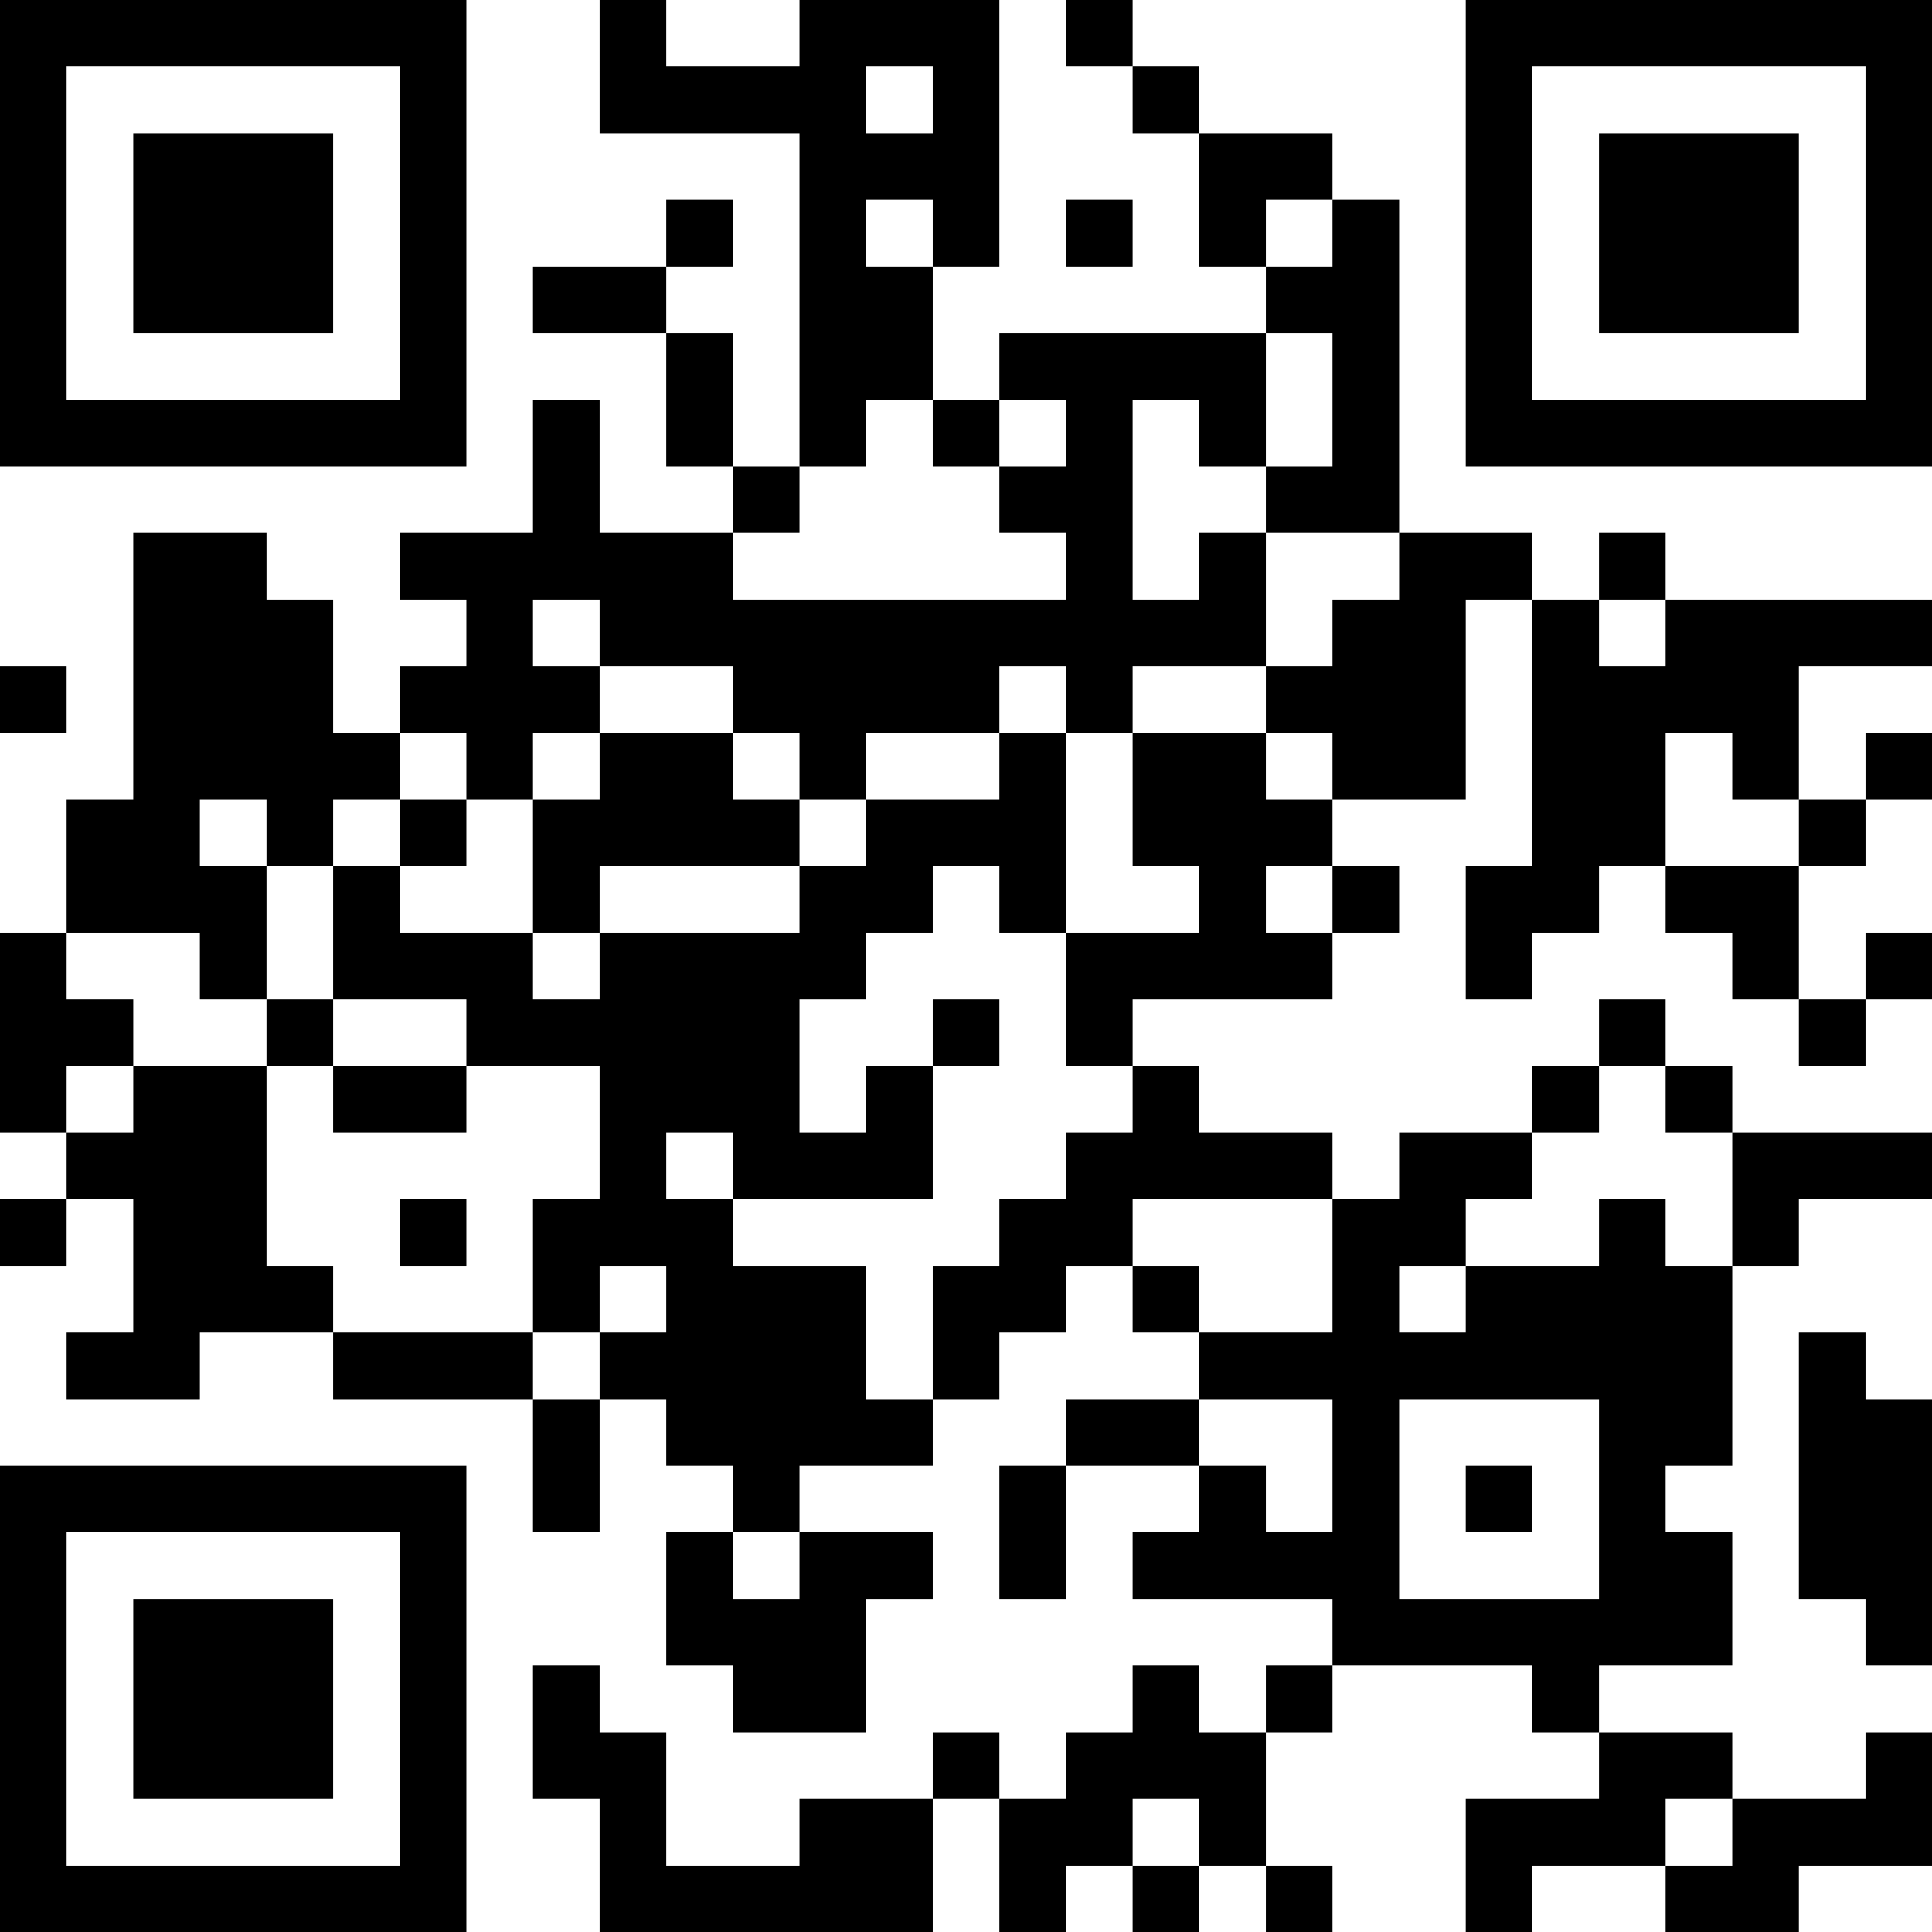 <?xml version="1.0" encoding="UTF-8"?>
<svg xmlns="http://www.w3.org/2000/svg" version="1.1" width="200" height="200" viewBox="0 0 200 200"><rect x="0" y="0" width="200" height="200" fill="#ffffff"/><g transform="scale(6.897)"><g transform="translate(0,0)"><path fill-rule="evenodd" d="M9 0L9 2L12 2L12 7L11 7L11 5L10 5L10 4L11 4L11 3L10 3L10 4L8 4L8 5L10 5L10 7L11 7L11 8L9 8L9 6L8 6L8 8L6 8L6 9L7 9L7 10L6 10L6 11L5 11L5 9L4 9L4 8L2 8L2 12L1 12L1 14L0 14L0 17L1 17L1 18L0 18L0 19L1 19L1 18L2 18L2 20L1 20L1 21L3 21L3 20L5 20L5 21L8 21L8 23L9 23L9 21L10 21L10 22L11 22L11 23L10 23L10 25L11 25L11 26L13 26L13 24L14 24L14 23L12 23L12 22L14 22L14 21L15 21L15 20L16 20L16 19L17 19L17 20L18 20L18 21L16 21L16 22L15 22L15 24L16 24L16 22L18 22L18 23L17 23L17 24L20 24L20 25L19 25L19 26L18 26L18 25L17 25L17 26L16 26L16 27L15 27L15 26L14 26L14 27L12 27L12 28L10 28L10 26L9 26L9 25L8 25L8 27L9 27L9 29L14 29L14 27L15 27L15 29L16 29L16 28L17 28L17 29L18 29L18 28L19 28L19 29L20 29L20 28L19 28L19 26L20 26L20 25L23 25L23 26L24 26L24 27L22 27L22 29L23 29L23 28L25 28L25 29L27 29L27 28L29 28L29 26L28 26L28 27L26 27L26 26L24 26L24 25L26 25L26 23L25 23L25 22L26 22L26 19L27 19L27 18L29 18L29 17L26 17L26 16L25 16L25 15L24 15L24 16L23 16L23 17L21 17L21 18L20 18L20 17L18 17L18 16L17 16L17 15L20 15L20 14L21 14L21 13L20 13L20 12L22 12L22 9L23 9L23 13L22 13L22 15L23 15L23 14L24 14L24 13L25 13L25 14L26 14L26 15L27 15L27 16L28 16L28 15L29 15L29 14L28 14L28 15L27 15L27 13L28 13L28 12L29 12L29 11L28 11L28 12L27 12L27 10L29 10L29 9L25 9L25 8L24 8L24 9L23 9L23 8L21 8L21 3L20 3L20 2L18 2L18 1L17 1L17 0L16 0L16 1L17 1L17 2L18 2L18 4L19 4L19 5L15 5L15 6L14 6L14 4L15 4L15 0L12 0L12 1L10 1L10 0ZM13 1L13 2L14 2L14 1ZM13 3L13 4L14 4L14 3ZM16 3L16 4L17 4L17 3ZM19 3L19 4L20 4L20 3ZM19 5L19 7L18 7L18 6L17 6L17 9L18 9L18 8L19 8L19 10L17 10L17 11L16 11L16 10L15 10L15 11L13 11L13 12L12 12L12 11L11 11L11 10L9 10L9 9L8 9L8 10L9 10L9 11L8 11L8 12L7 12L7 11L6 11L6 12L5 12L5 13L4 13L4 12L3 12L3 13L4 13L4 15L3 15L3 14L1 14L1 15L2 15L2 16L1 16L1 17L2 17L2 16L4 16L4 19L5 19L5 20L8 20L8 21L9 21L9 20L10 20L10 19L9 19L9 20L8 20L8 18L9 18L9 16L7 16L7 15L5 15L5 13L6 13L6 14L8 14L8 15L9 15L9 14L12 14L12 13L13 13L13 12L15 12L15 11L16 11L16 14L15 14L15 13L14 13L14 14L13 14L13 15L12 15L12 17L13 17L13 16L14 16L14 18L11 18L11 17L10 17L10 18L11 18L11 19L13 19L13 21L14 21L14 19L15 19L15 18L16 18L16 17L17 17L17 16L16 16L16 14L18 14L18 13L17 13L17 11L19 11L19 12L20 12L20 11L19 11L19 10L20 10L20 9L21 9L21 8L19 8L19 7L20 7L20 5ZM13 6L13 7L12 7L12 8L11 8L11 9L16 9L16 8L15 8L15 7L16 7L16 6L15 6L15 7L14 7L14 6ZM24 9L24 10L25 10L25 9ZM0 10L0 11L1 11L1 10ZM9 11L9 12L8 12L8 14L9 14L9 13L12 13L12 12L11 12L11 11ZM25 11L25 13L27 13L27 12L26 12L26 11ZM6 12L6 13L7 13L7 12ZM19 13L19 14L20 14L20 13ZM4 15L4 16L5 16L5 17L7 17L7 16L5 16L5 15ZM14 15L14 16L15 16L15 15ZM24 16L24 17L23 17L23 18L22 18L22 19L21 19L21 20L22 20L22 19L24 19L24 18L25 18L25 19L26 19L26 17L25 17L25 16ZM6 18L6 19L7 19L7 18ZM17 18L17 19L18 19L18 20L20 20L20 18ZM27 20L27 24L28 24L28 25L29 25L29 21L28 21L28 20ZM18 21L18 22L19 22L19 23L20 23L20 21ZM21 21L21 24L24 24L24 21ZM22 22L22 23L23 23L23 22ZM11 23L11 24L12 24L12 23ZM17 27L17 28L18 28L18 27ZM25 27L25 28L26 28L26 27ZM0 0L0 7L7 7L7 0ZM1 1L1 6L6 6L6 1ZM2 2L2 5L5 5L5 2ZM22 0L22 7L29 7L29 0ZM23 1L23 6L28 6L28 1ZM24 2L24 5L27 5L27 2ZM0 22L0 29L7 29L7 22ZM1 23L1 28L6 28L6 23ZM2 24L2 27L5 27L5 24Z" fill="#000000"/></g></g></svg>
